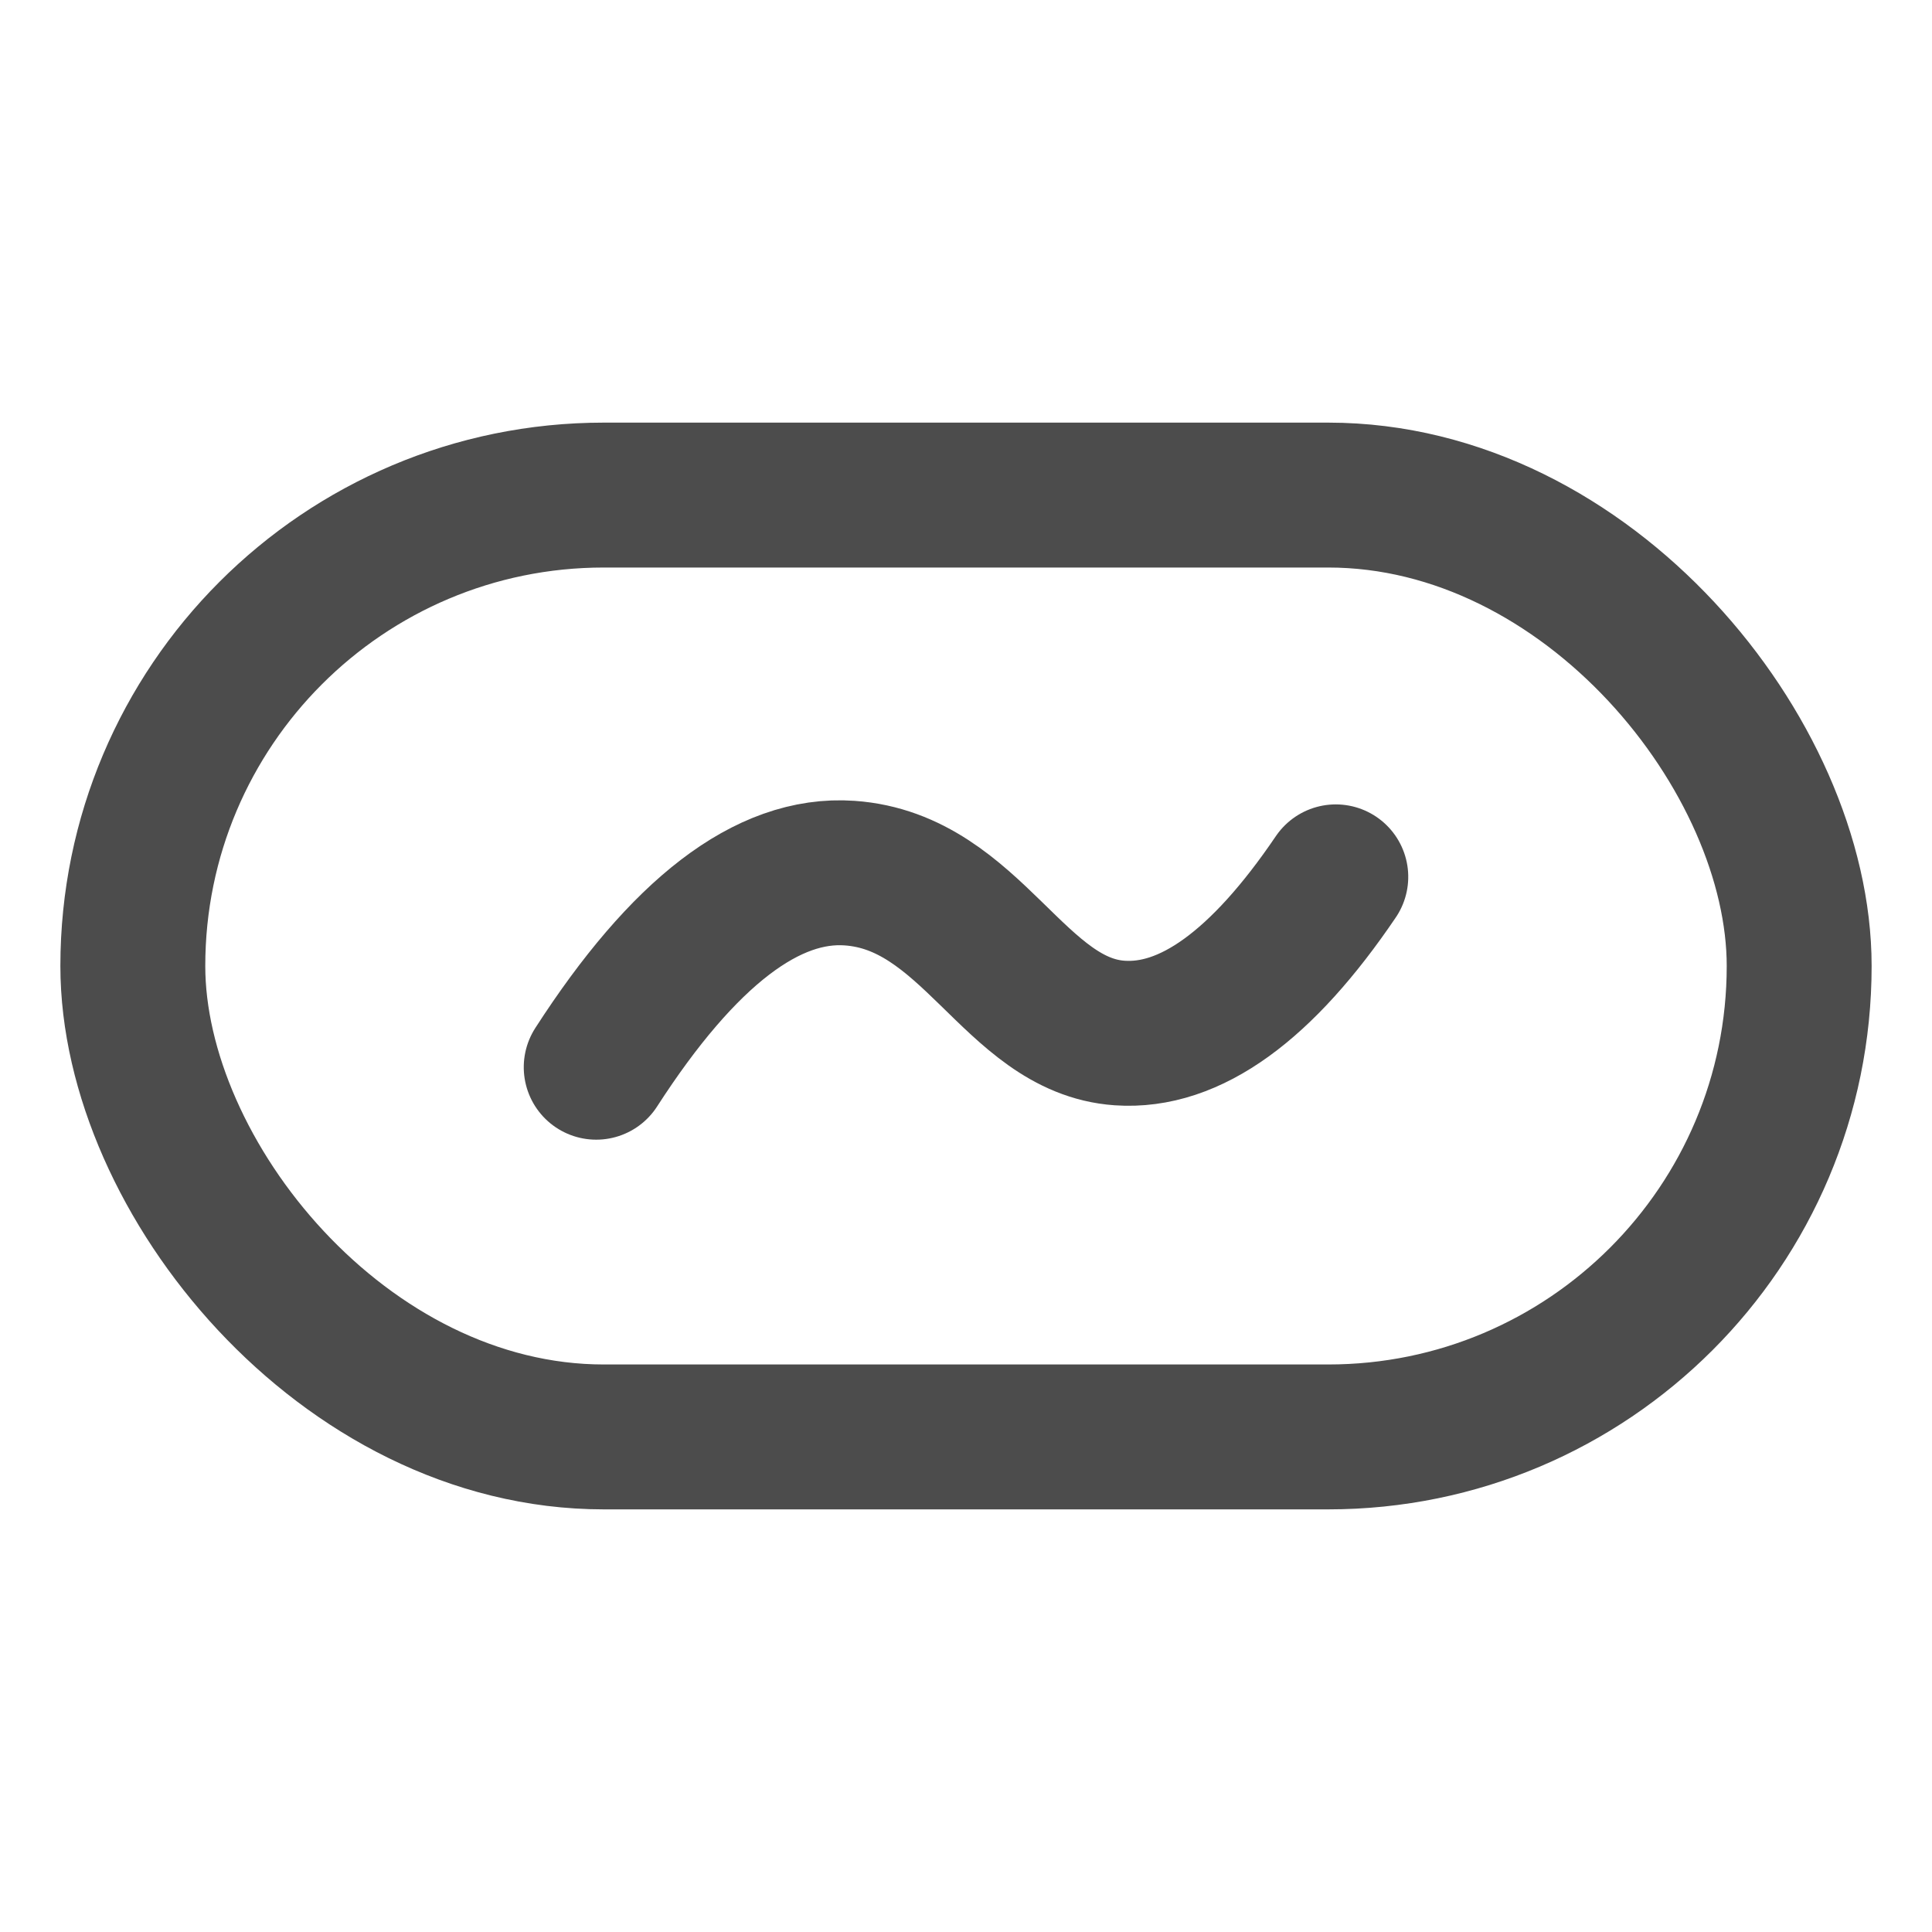 <?xml version="1.0" encoding="UTF-8"?>
<svg width="16px" height="16px" viewBox="0 0 16 16" version="1.1" xmlns="http://www.w3.org/2000/svg" xmlns:xlink="http://www.w3.org/1999/xlink">
    <title>Icons/search/label</title>
    <g id="Icons/search/label" stroke="none" stroke-width="1" fill="none" fill-rule="evenodd" opacity="0.7">
        <g id="编组" transform="translate(0, 3)" stroke="#000000" stroke-width="1.2">
            <rect id="Rectangle" x="1.1" y="1.1" width="13.8" height="7.8" rx="3.9"></rect>
            <path d="M5,6.05 C5.642,4.883 6.302,4.3 6.981,4.3 C8,4.3 8.429,5.465 9.304,5.465 C9.888,5.465 10.453,4.993 11,4.05" id="Path-8" stroke-linecap="round" transform="translate(8, 5.05) rotate(4) translate(-8, -5.05) "></path>
        </g>
    </g>
</svg>